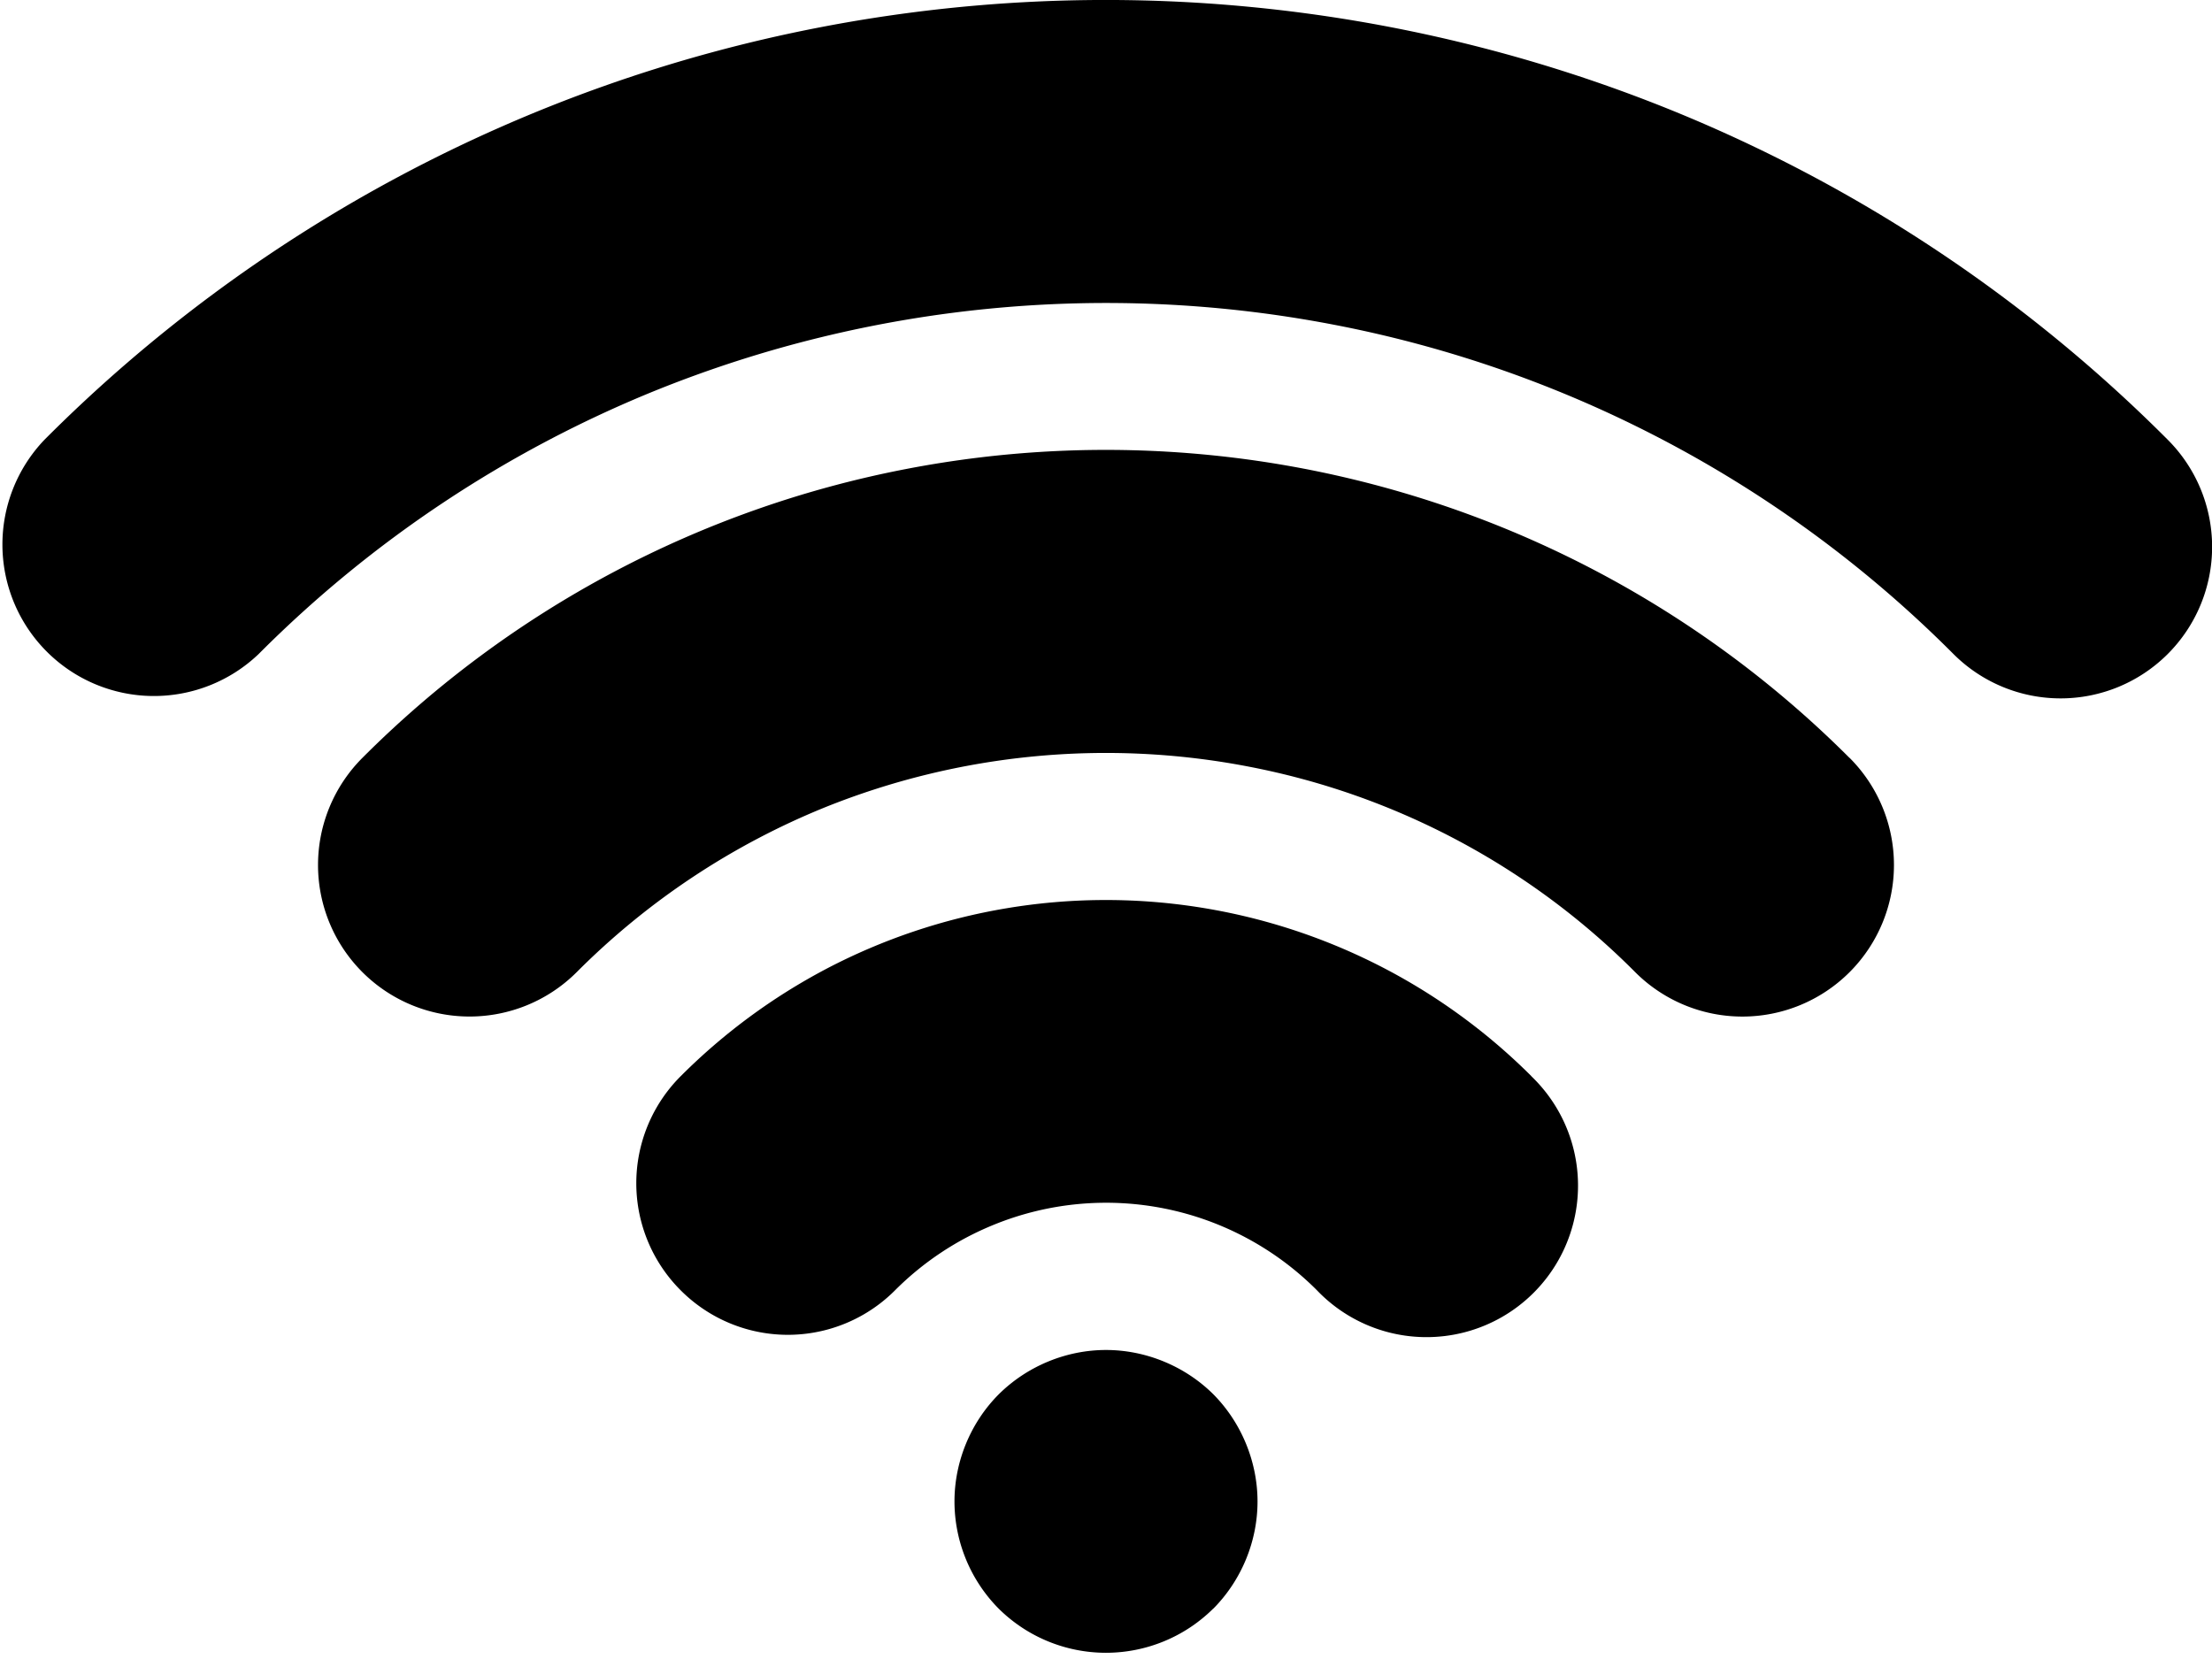 <svg xmlns="http://www.w3.org/2000/svg" width="20" height="15" viewBox="0 0 20 15"><path fill-rule="evenodd" d="M19.6 3.976a1.37 1.37 0 0 1-1.938 1.937 10.779 10.779 0 0 0-5.591-2.975 10.885 10.885 0 0 0-6.149.595 10.785 10.785 0 0 0-3.583 2.38A1.37 1.37 0 0 1 .402 3.976 13.517 13.517 0 0 1 7.409.248a13.625 13.625 0 0 1 7.698.746A13.52 13.52 0 0 1 19.6 3.976zm-2.877 2.876a1.37 1.37 0 0 1-1.938 1.938 6.712 6.712 0 0 0-3.492-1.858 6.807 6.807 0 0 0-3.84.37A6.756 6.756 0 0 0 5.214 8.79a1.37 1.37 0 0 1-1.937-1.938 9.478 9.478 0 0 1 4.908-2.61 9.522 9.522 0 0 1 5.39.523 9.49 9.49 0 0 1 3.147 2.087zM13.845 9.73a1.37 1.37 0 1 1-1.937 1.937 2.691 2.691 0 0 0-2.923-.593 2.694 2.694 0 0 0-.893.593 1.368 1.368 0 0 1-1.937 0 1.368 1.368 0 0 1 0-1.937 5.443 5.443 0 0 1 1.316-.97 5.444 5.444 0 0 1 6.375.97zm-2.876 4.815a1.378 1.378 0 0 1-1.939 0 1.38 1.38 0 0 1-.4-.97c0-.36.146-.713.4-.968.257-.255.61-.401.97-.401s.714.146.97.4c.254.256.4.61.4.97 0 .361-.146.713-.4.969z"/></svg>
